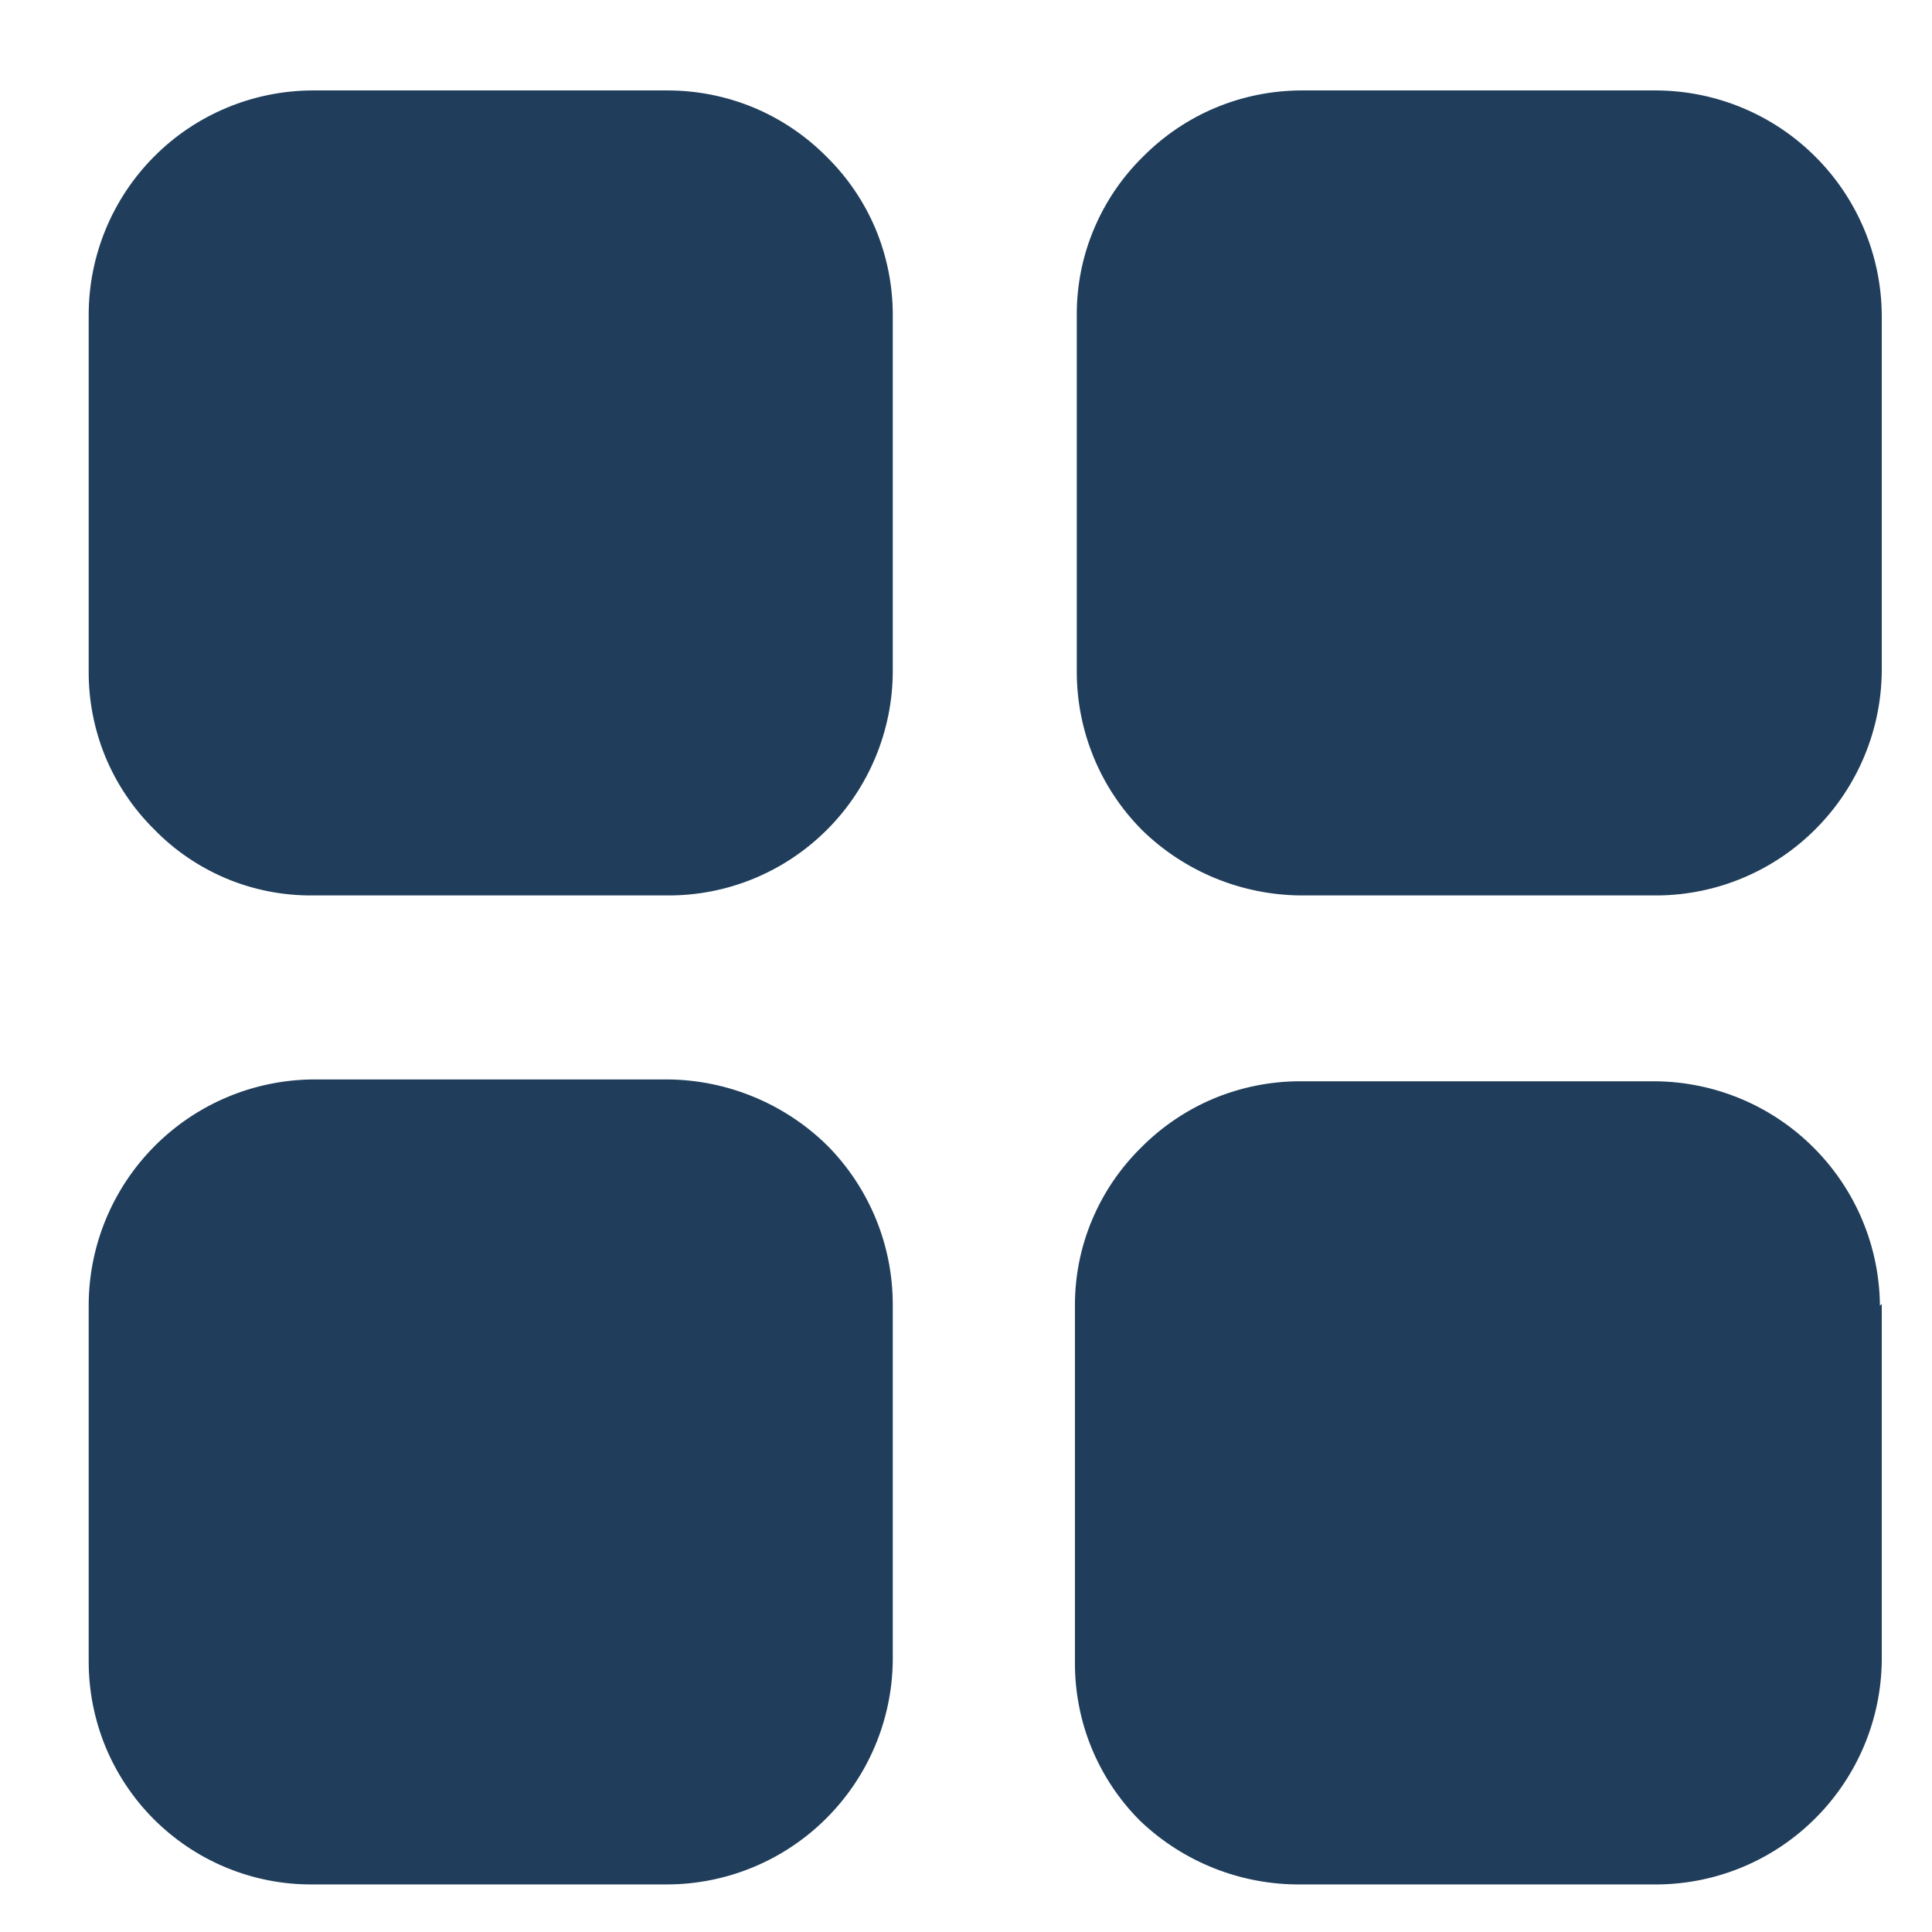 <svg width="21" height="21" viewBox="0 0 21 21" fill="none" xmlns="http://www.w3.org/2000/svg">
<path d="M9.704 3.413V7.293C9.704 7.615 9.64 7.933 9.517 8.229C9.394 8.526 9.213 8.796 8.986 9.022C8.758 9.249 8.488 9.429 8.191 9.551C7.894 9.673 7.575 9.735 7.254 9.733H3.394C3.074 9.735 2.756 9.673 2.46 9.549C2.165 9.425 1.897 9.243 1.674 9.013C1.447 8.788 1.267 8.52 1.145 8.225C1.024 7.93 0.962 7.613 0.964 7.293V3.423C0.964 2.778 1.22 2.159 1.675 1.702C2.13 1.244 2.749 0.986 3.394 0.983H7.264C7.584 0.984 7.901 1.048 8.196 1.171C8.491 1.295 8.759 1.476 8.984 1.703C9.211 1.926 9.392 2.192 9.516 2.486C9.639 2.78 9.703 3.095 9.704 3.413ZM20.454 3.423V7.293C20.449 7.937 20.191 8.553 19.737 9.009C19.283 9.466 18.668 9.726 18.024 9.733H14.144C13.497 9.729 12.877 9.475 12.414 9.023C12.188 8.796 12.008 8.526 11.887 8.229C11.765 7.932 11.703 7.614 11.704 7.293V3.423C11.703 3.103 11.766 2.786 11.89 2.491C12.014 2.195 12.195 1.928 12.424 1.703C12.649 1.476 12.916 1.295 13.212 1.171C13.507 1.048 13.824 0.984 14.144 0.983H18.014C18.659 0.989 19.277 1.247 19.733 1.704C20.19 2.16 20.449 2.778 20.454 3.423ZM20.454 14.173V18.043C20.449 18.687 20.191 19.303 19.737 19.759C19.283 20.216 18.668 20.476 18.024 20.483H14.144C13.493 20.49 12.865 20.242 12.394 19.793C12.167 19.567 11.987 19.297 11.865 19C11.743 18.703 11.682 18.384 11.684 18.063V14.193C11.683 13.873 11.746 13.556 11.87 13.261C11.994 12.965 12.175 12.698 12.404 12.473C12.629 12.246 12.897 12.065 13.192 11.941C13.487 11.818 13.804 11.754 14.124 11.753H17.994C18.639 11.759 19.257 12.017 19.713 12.474C20.17 12.93 20.429 13.548 20.434 14.193L20.454 14.173ZM9.704 14.183V18.053C9.696 18.699 9.435 19.315 8.976 19.77C8.518 20.225 7.899 20.481 7.254 20.483H3.394C3.074 20.485 2.758 20.423 2.462 20.301C2.167 20.18 1.899 20 1.673 19.775C1.447 19.549 1.268 19.28 1.146 18.985C1.025 18.689 0.963 18.373 0.964 18.053V14.183C0.966 13.538 1.223 12.919 1.677 12.461C2.132 12.002 2.748 11.741 3.394 11.733H7.264C7.912 11.74 8.532 11.998 8.994 12.453C9.45 12.914 9.705 13.536 9.704 14.183Z" fill="#203E5B"/>
</svg>
